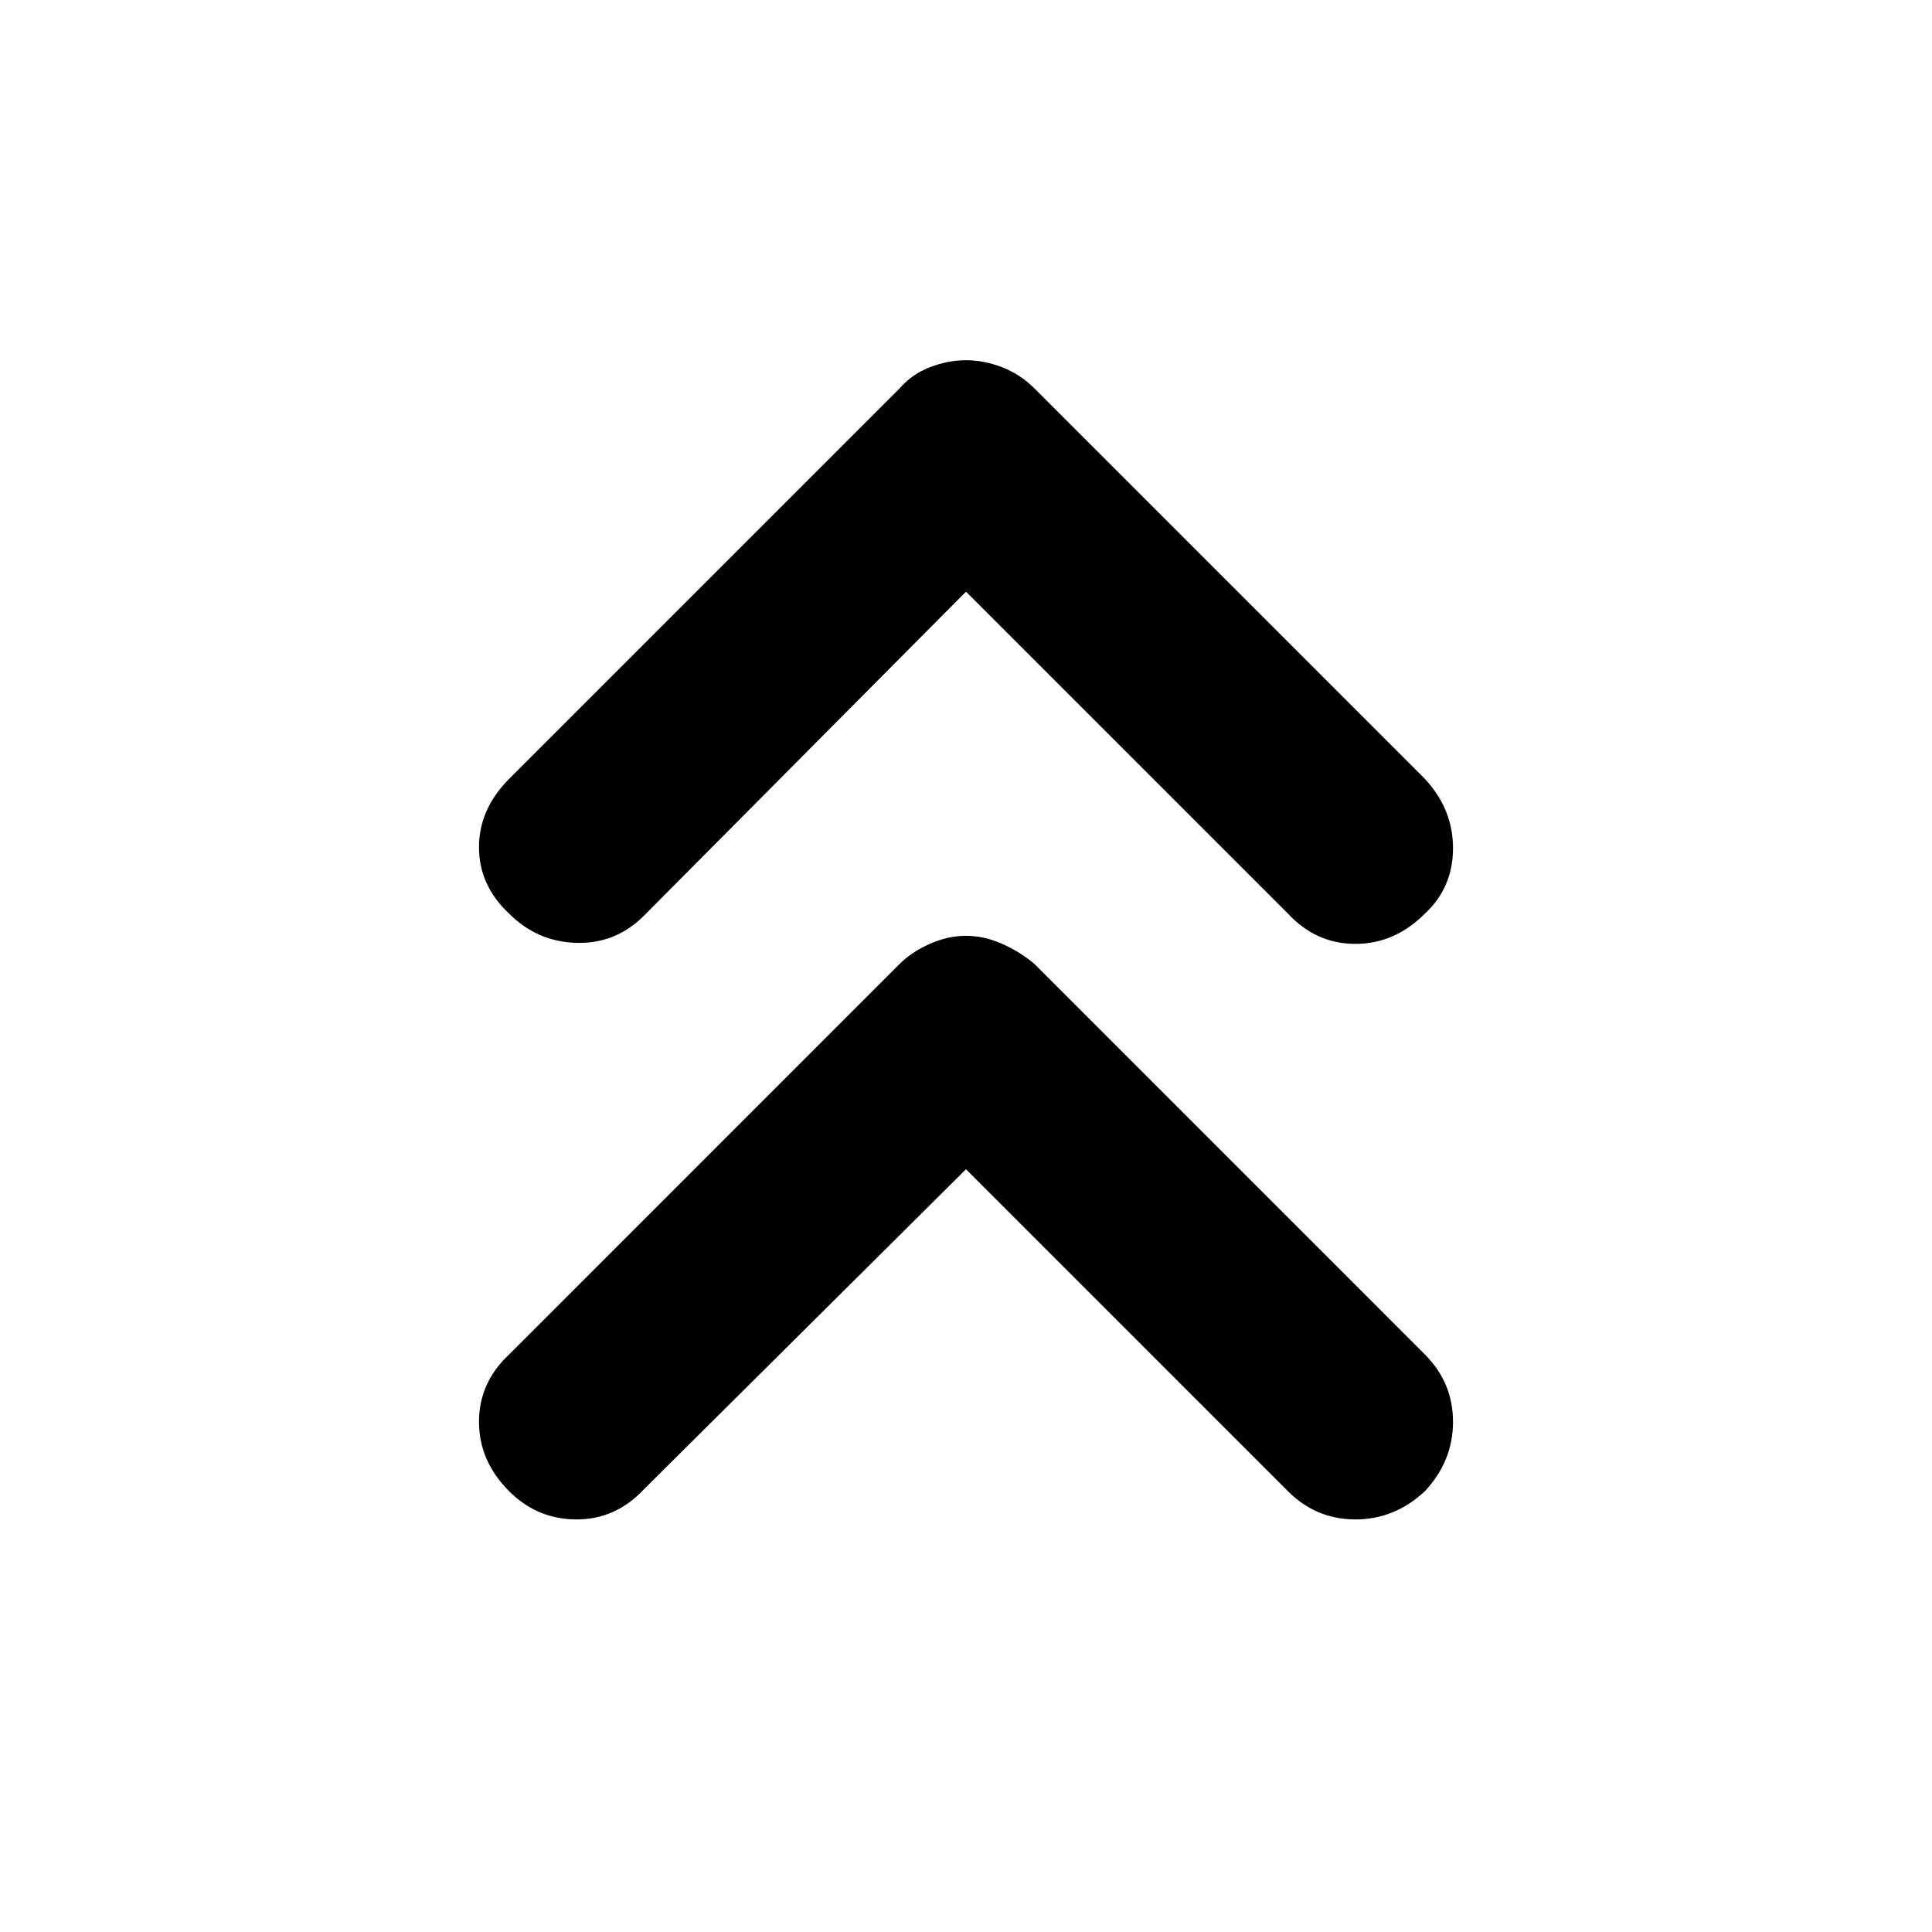 <svg xmlns="http://www.w3.org/2000/svg" height="40" width="40"><path d="M10.542 18.917q-.625-.584-.625-1.375 0-.792.625-1.417l8.083-8.083q.25-.292.625-.438.375-.146.75-.146t.75.146q.375.146.667.438l8.083 8.083q.583.625.583 1.437 0 .813-.583 1.355-.625.625-1.438.625-.812 0-1.395-.625L20 12.25l-6.667 6.708q-.583.584-1.395.563-.813-.021-1.396-.604Zm0 11.958q-.625-.625-.625-1.437 0-.813.625-1.396l8.083-8.084q.25-.25.625-.416.375-.167.75-.167t.75.167q.375.166.667.416l8.083 8.084q.583.583.583 1.396 0 .812-.583 1.437-.625.583-1.438.583-.812 0-1.395-.583L20 24.208l-6.667 6.625q-.583.625-1.395.625-.813 0-1.396-.583Z"/></svg>